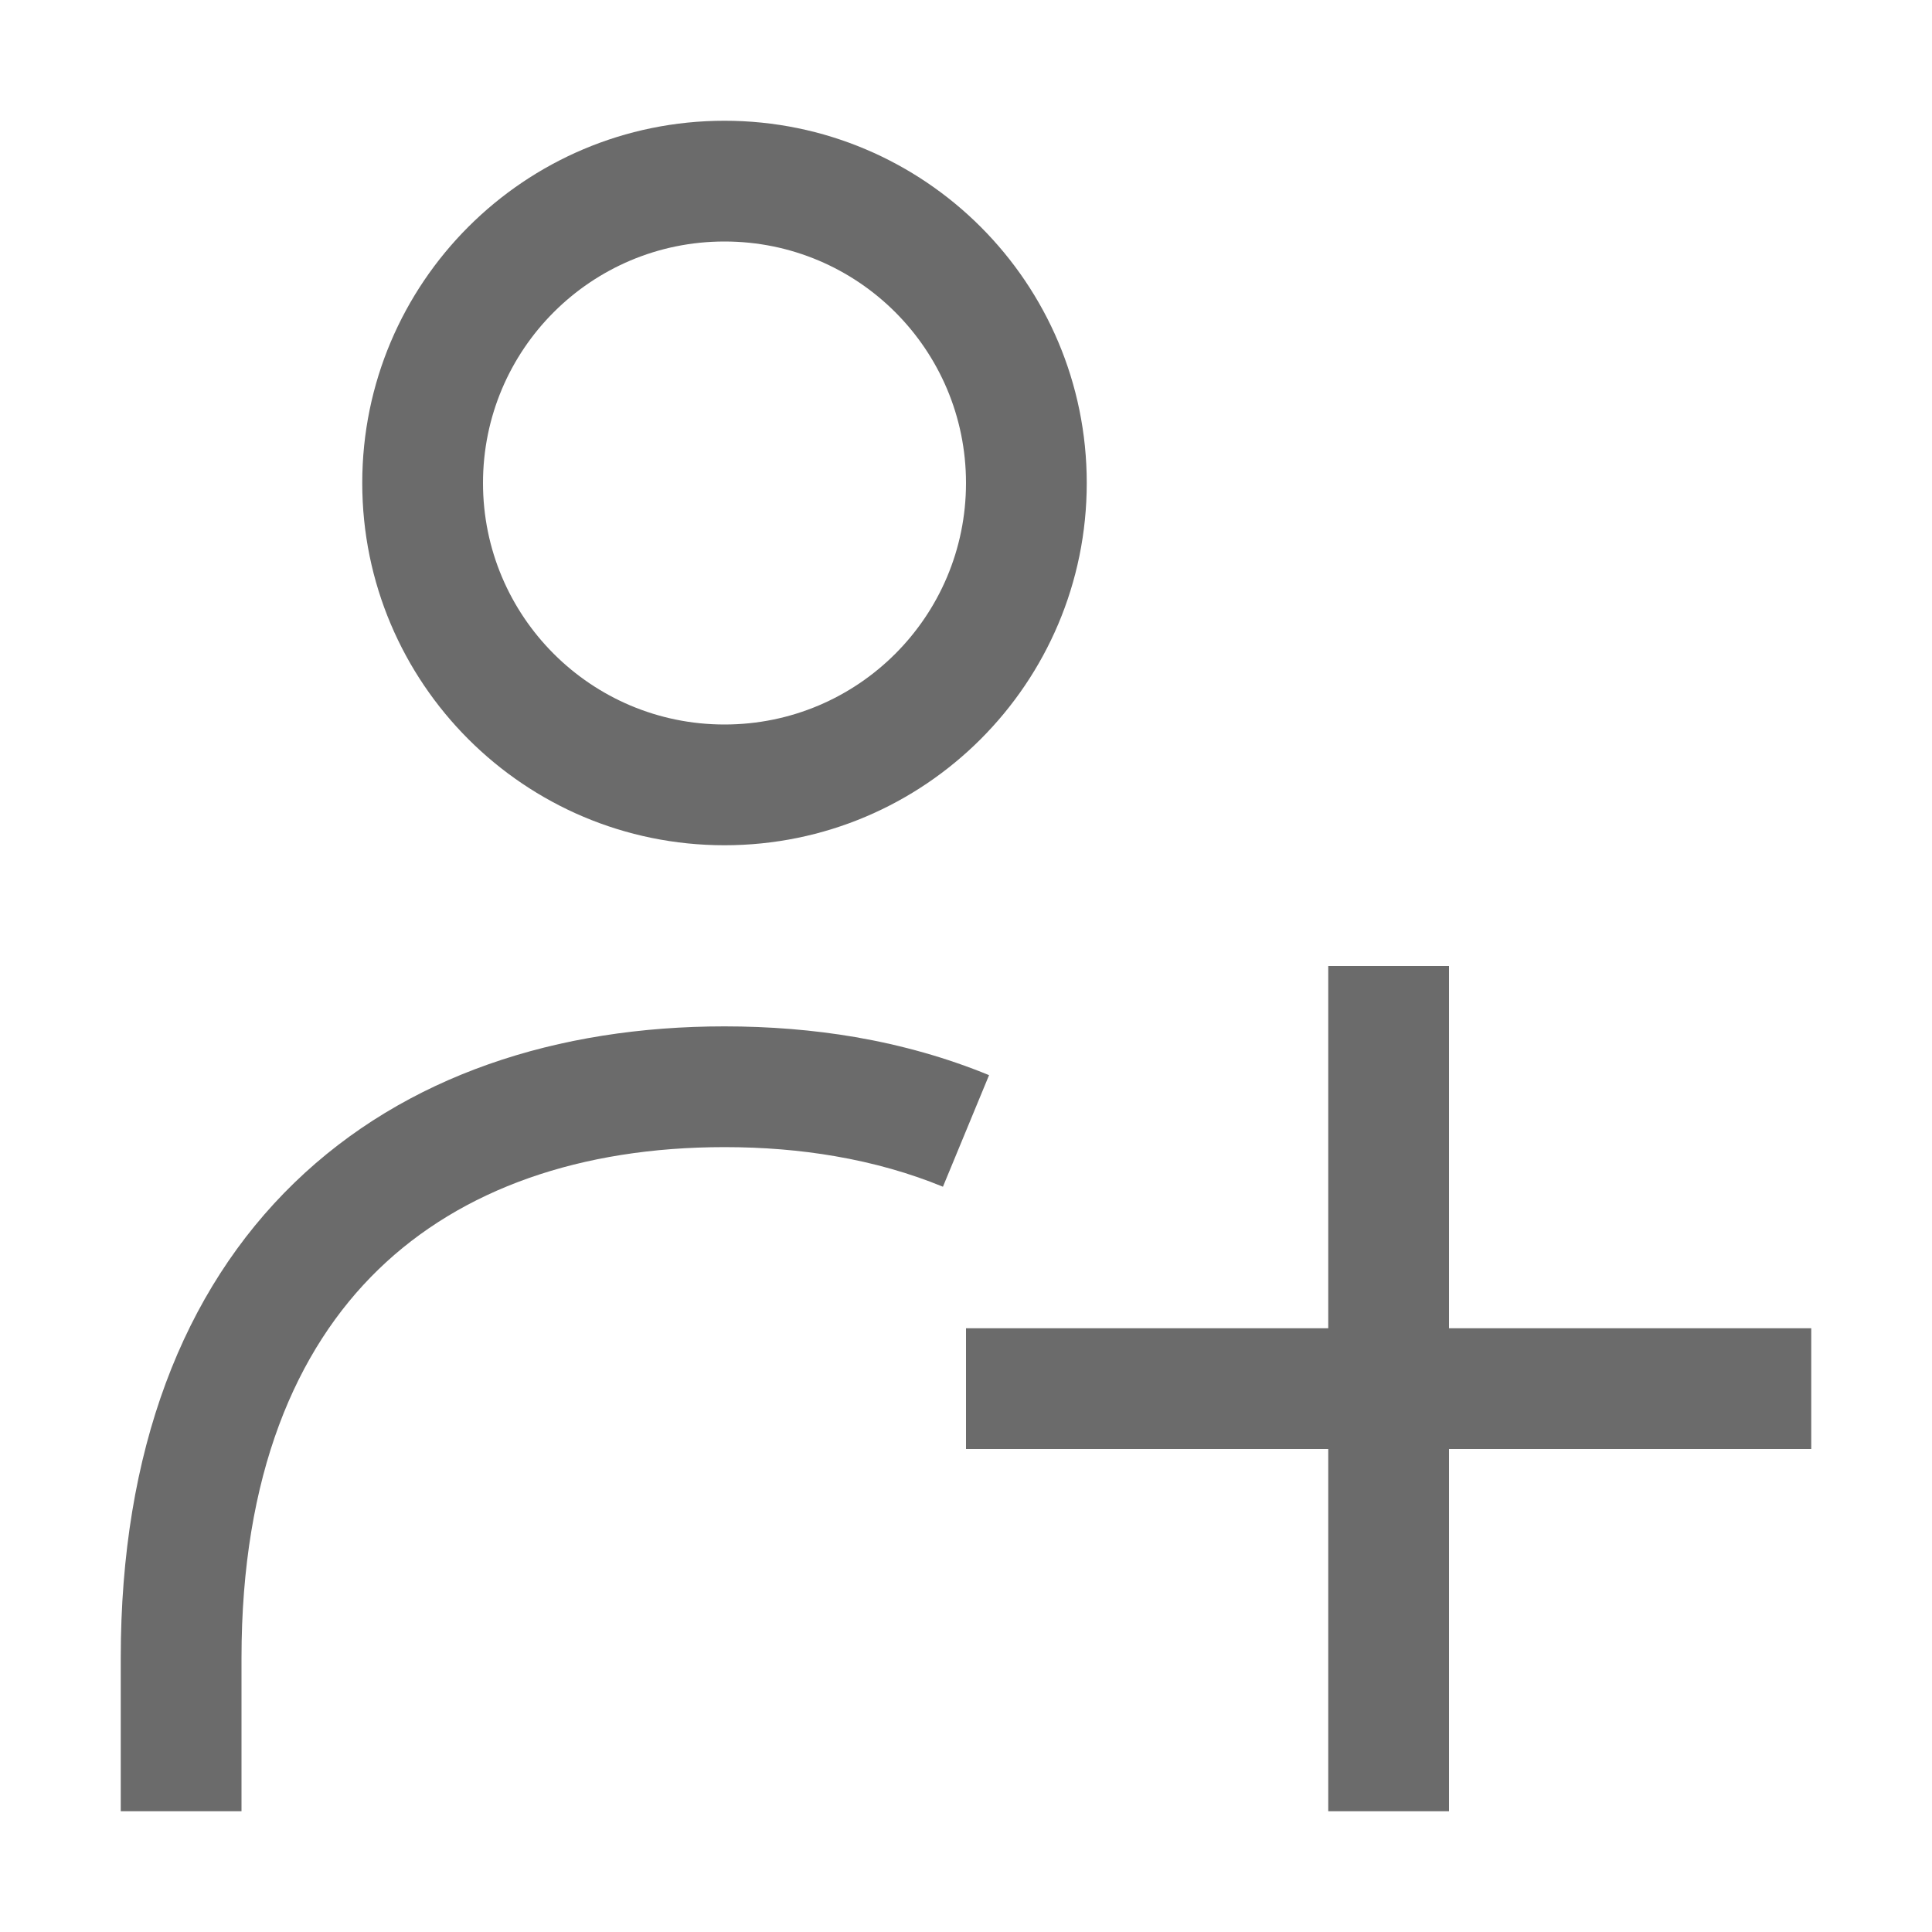 <svg width="16" height="16" viewBox="0 0 16 16" fill="none" xmlns="http://www.w3.org/2000/svg"><path fill-rule="evenodd" clip-rule="evenodd" d="M3 4C3 2.343 4.343 1 6 1C7.657 1 9 2.343 9 4C9 5.657 7.657 7 6 7C4.343 7 3 5.657 3 4ZM6 2C4.895 2 4 2.895 4 4C4 5.105 4.895 6 6 6C7.105 6 8 5.105 8 4C8 2.895 7.105 2 6 2Z" fill="#6B6B6B"/><path d="M15 11H12V8H11V11H8V12H11V15H12V12H15V11Z" fill="#6B6B6B"/><path d="M2 13.731C2 12.217 2.45 11.176 3.134 10.513C3.822 9.846 4.81 9.5 6 9.5C6.32 9.5 6.626 9.525 6.915 9.575C7.235 9.63 7.534 9.715 7.809 9.828L8.191 8.904C7.841 8.76 7.471 8.656 7.085 8.589C6.735 8.529 6.372 8.5 6 8.5C4.62 8.5 3.358 8.904 2.438 9.795C1.515 10.689 1 12.014 1 13.731V15H2V13.731Z" fill="#6B6B6B"/></svg>